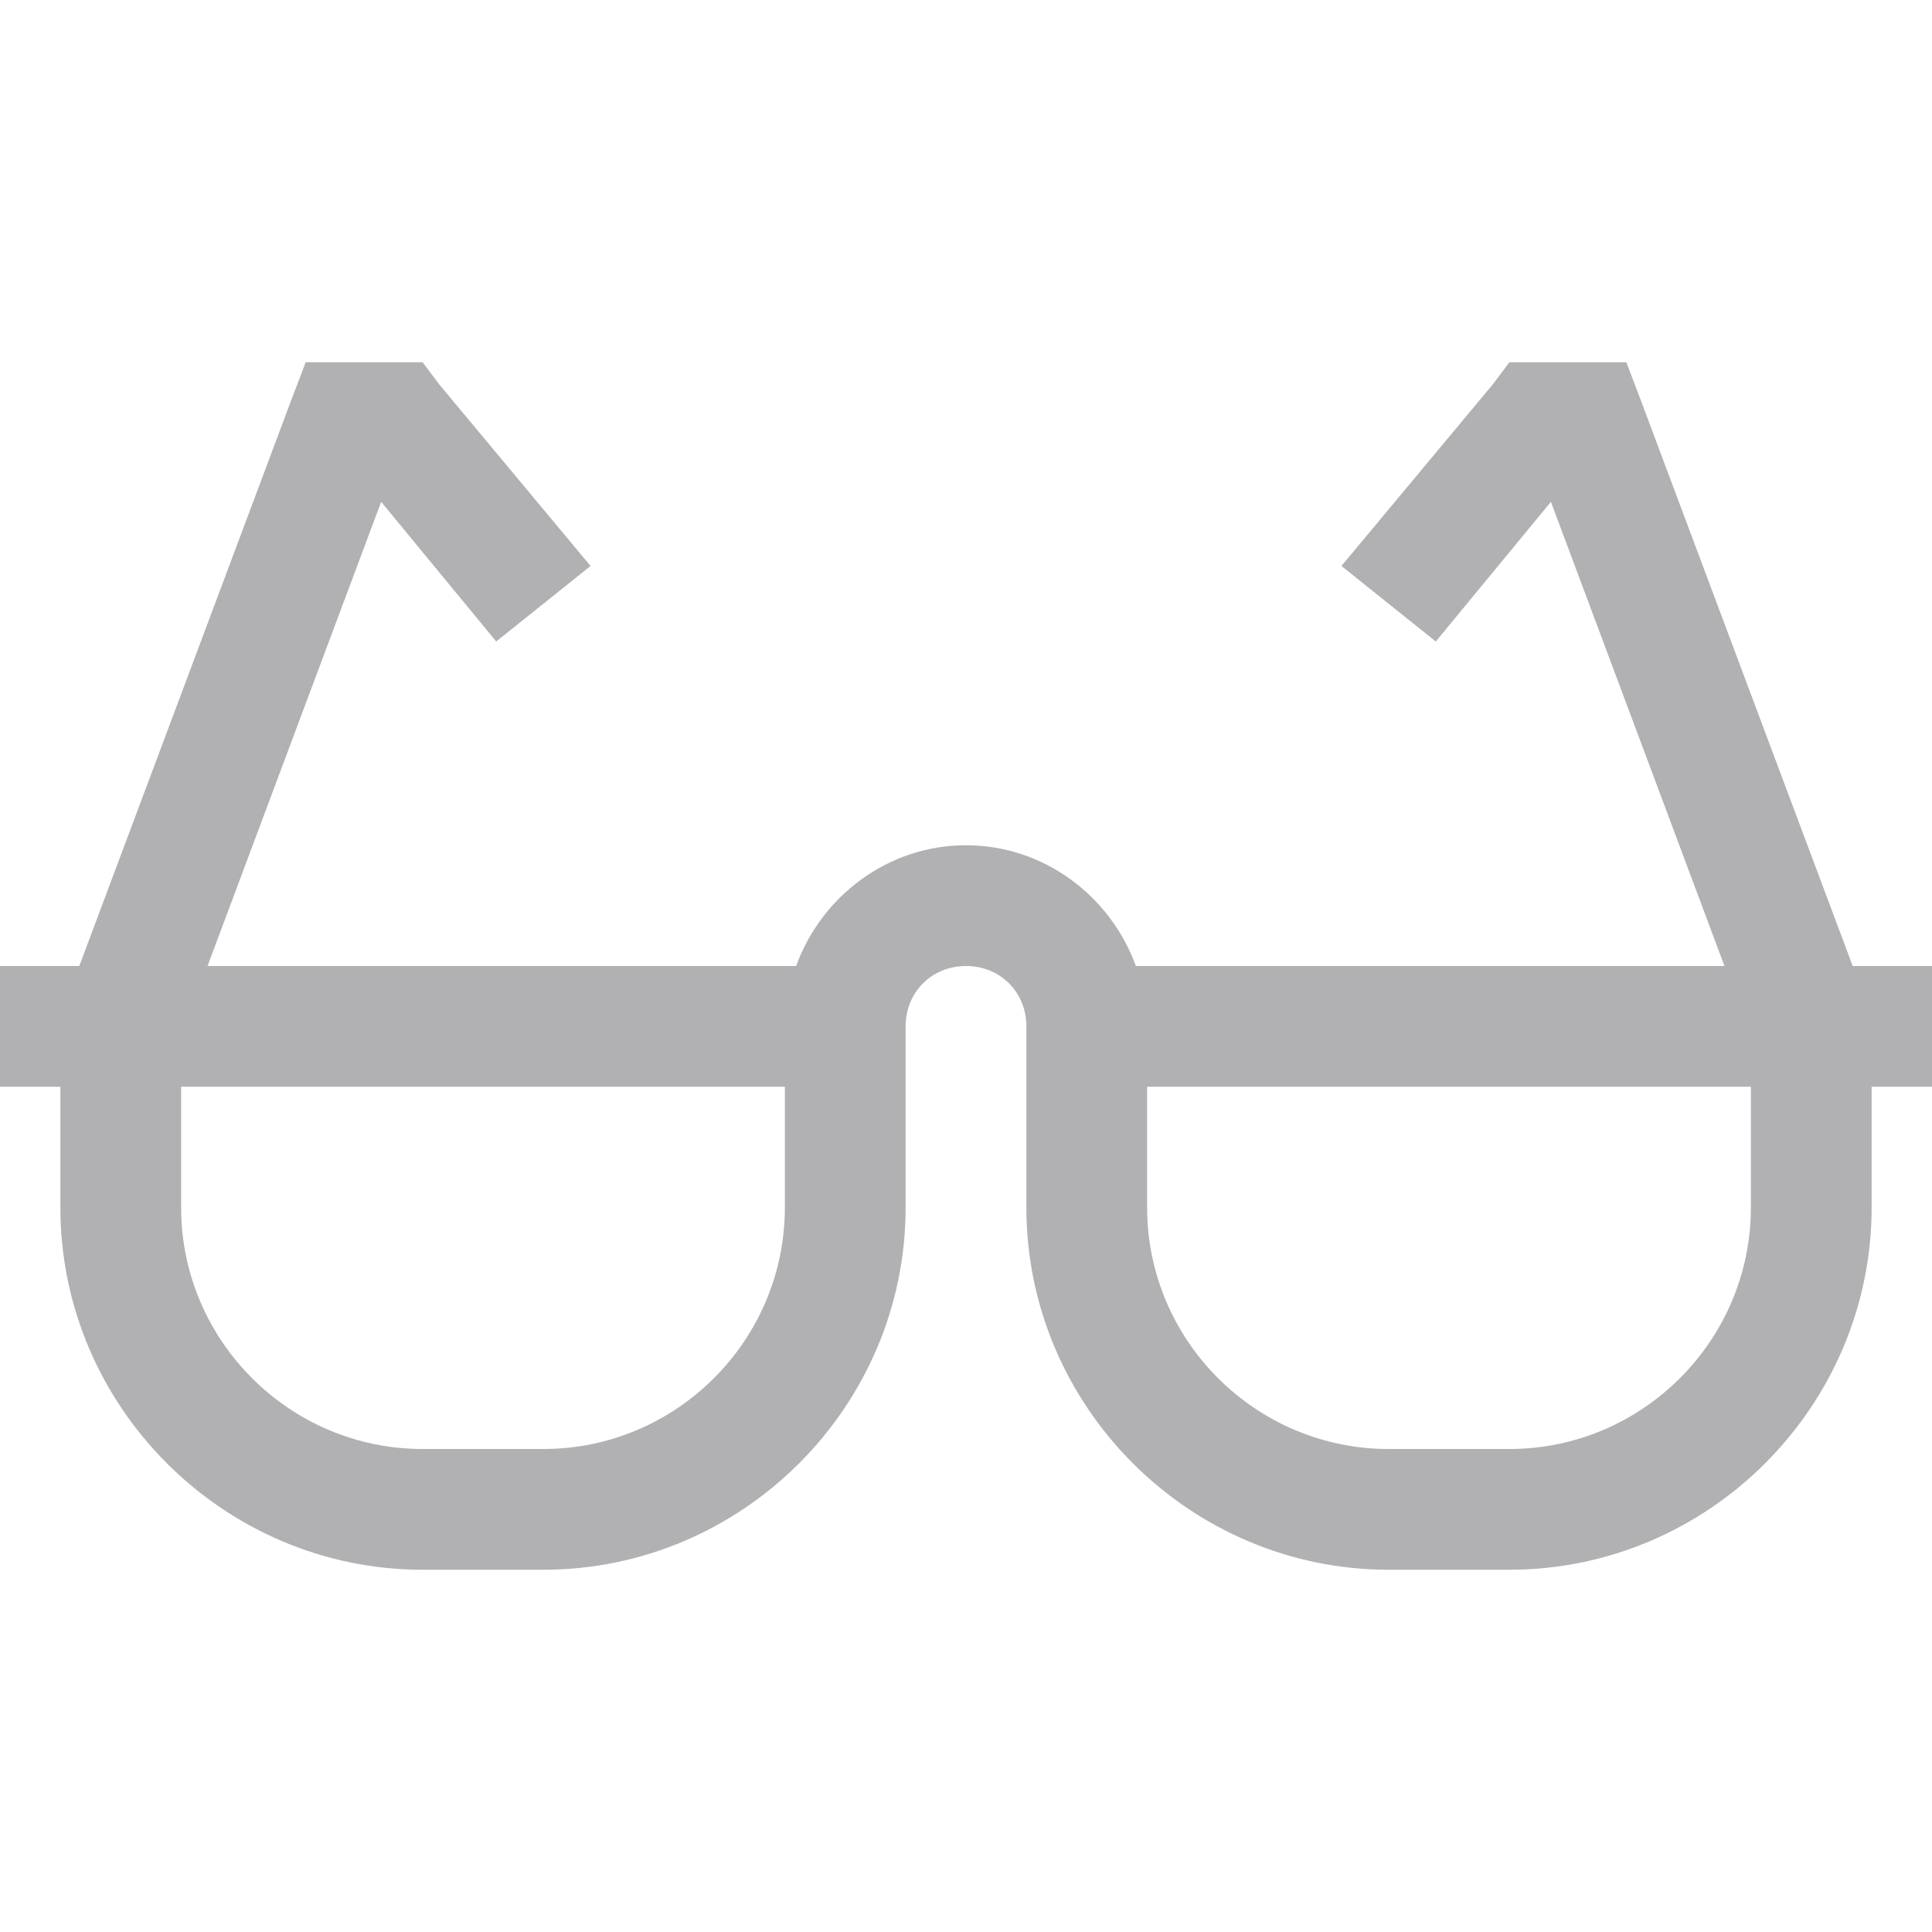 <svg width="24" height="24" viewBox="0 0 24 24" fill="none" xmlns="http://www.w3.org/2000/svg">
	<path d="M3.797 4.5L3.61 4.992L0.985 12H0V13.5H0.75V15C0.75 17.473 2.777 19.5 5.25 19.5H6.75C9.223 19.5 11.25 17.473 11.25 15V12.75C11.25 12.325 11.575 12 12 12C12.425 12 12.75 12.325 12.75 12.75V15C12.75 17.473 14.777 19.5 17.25 19.5H18.75C21.223 19.5 23.25 17.473 23.25 15V13.5H24V12H23.015L20.39 4.992L20.203 4.5H18.75L18.539 4.781L16.664 7.031L17.836 7.969L19.266 6.234L21.422 12H14.11C13.796 11.133 12.97 10.5 12 10.5C11.03 10.5 10.204 11.133 9.89 12H2.578L4.735 6.234L6.164 7.969L7.336 7.031L5.461 4.781L5.25 4.5H3.797ZM2.25 13.5H9.75V15C9.75 16.652 8.402 18 6.75 18H5.25C3.598 18 2.25 16.652 2.25 15V13.5ZM14.25 13.5H21.75V15C21.75 16.652 20.402 18 18.75 18H17.25C15.598 18 14.25 16.652 14.25 15V13.5Z" fill="#B1B1B3"/>
</svg>